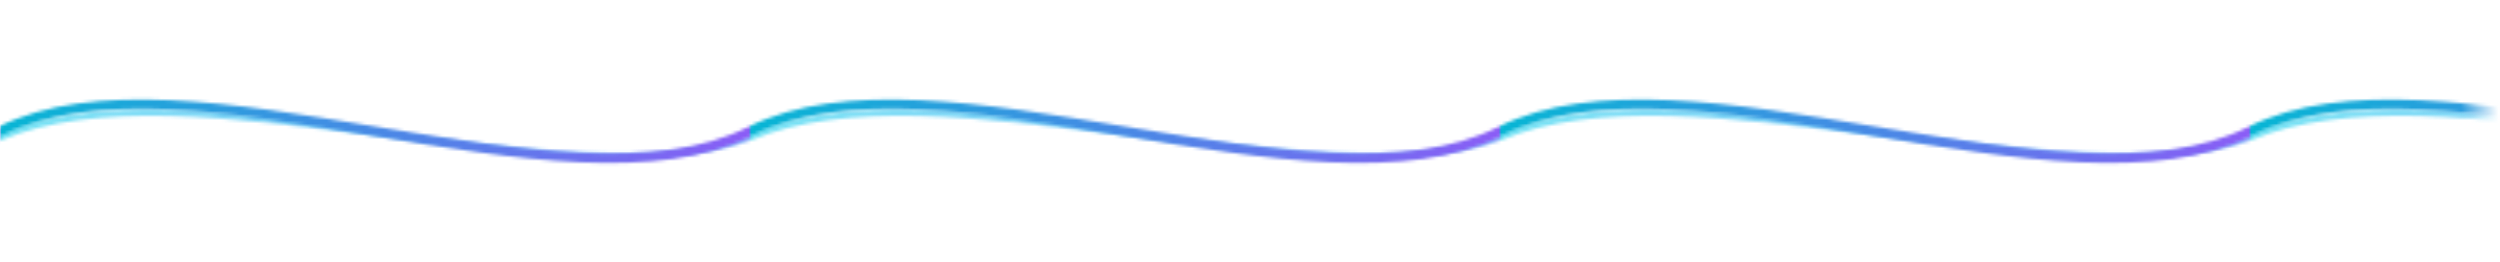 <svg xmlns="http://www.w3.org/2000/svg" width="800" height="84" viewBox="0 0 800 84">
  <defs>
    <linearGradient id="gA" x1="0" y1="0" x2="1" y2="0"><stop offset="0" stop-color="#06b6d4"/><stop offset="1" stop-color="#8b5cf6"/></linearGradient>
    <linearGradient id="gB" x1="0" y1="0" x2="1" y2="0"><stop offset="0" stop-color="#22d3ee"/><stop offset="1" stop-color="#3b82f6"/></linearGradient>
    <pattern id="waveFast" patternUnits="userSpaceOnUse" width="240" height="84">
      <path d="M0,42 C60,12 180,72 240,42" fill="none" stroke="url(#gA)" stroke-width="3" stroke-linecap="round" stroke-linejoin="round" vector-effect="non-scaling-stroke"/>
      <animateTransform attributeName="patternTransform" type="translate" from="0 0" to="-240 0" dur="3.6s" repeatCount="indefinite"/>
    </pattern>
    <pattern id="waveSlow" patternUnits="userSpaceOnUse" width="240" height="84">
      <path d="M0,44 C60,18 180,66 240,44" fill="none" stroke="url(#gB)" stroke-width="2" stroke-linecap="round" stroke-linejoin="round" opacity="0.6" vector-effect="non-scaling-stroke"/>
      <animateTransform attributeName="patternTransform" type="translate" from="0 0" to="-240 0" dur="7.2s" repeatCount="indefinite"/>
    </pattern>
    <linearGradient id="edge" x1="0" y1="0" x2="1" y2="0"><stop offset="0" stop-color="#fff" stop-opacity="1"/><stop offset="0.985" stop-color="#fff" stop-opacity="1"/><stop offset="1" stop-color="#fff" stop-opacity="0"/></linearGradient>
    <mask id="edgeMask"><rect width="800" height="84" fill="url(#edge)"/></mask>
  </defs>
  <rect width="800" height="84" fill="transparent"/>
  <g mask="url(#edgeMask)">
    <rect width="800" height="84" fill="url(#waveSlow)"/>
    <rect width="800" height="84" fill="url(#waveFast)"/>
  </g>
</svg>
